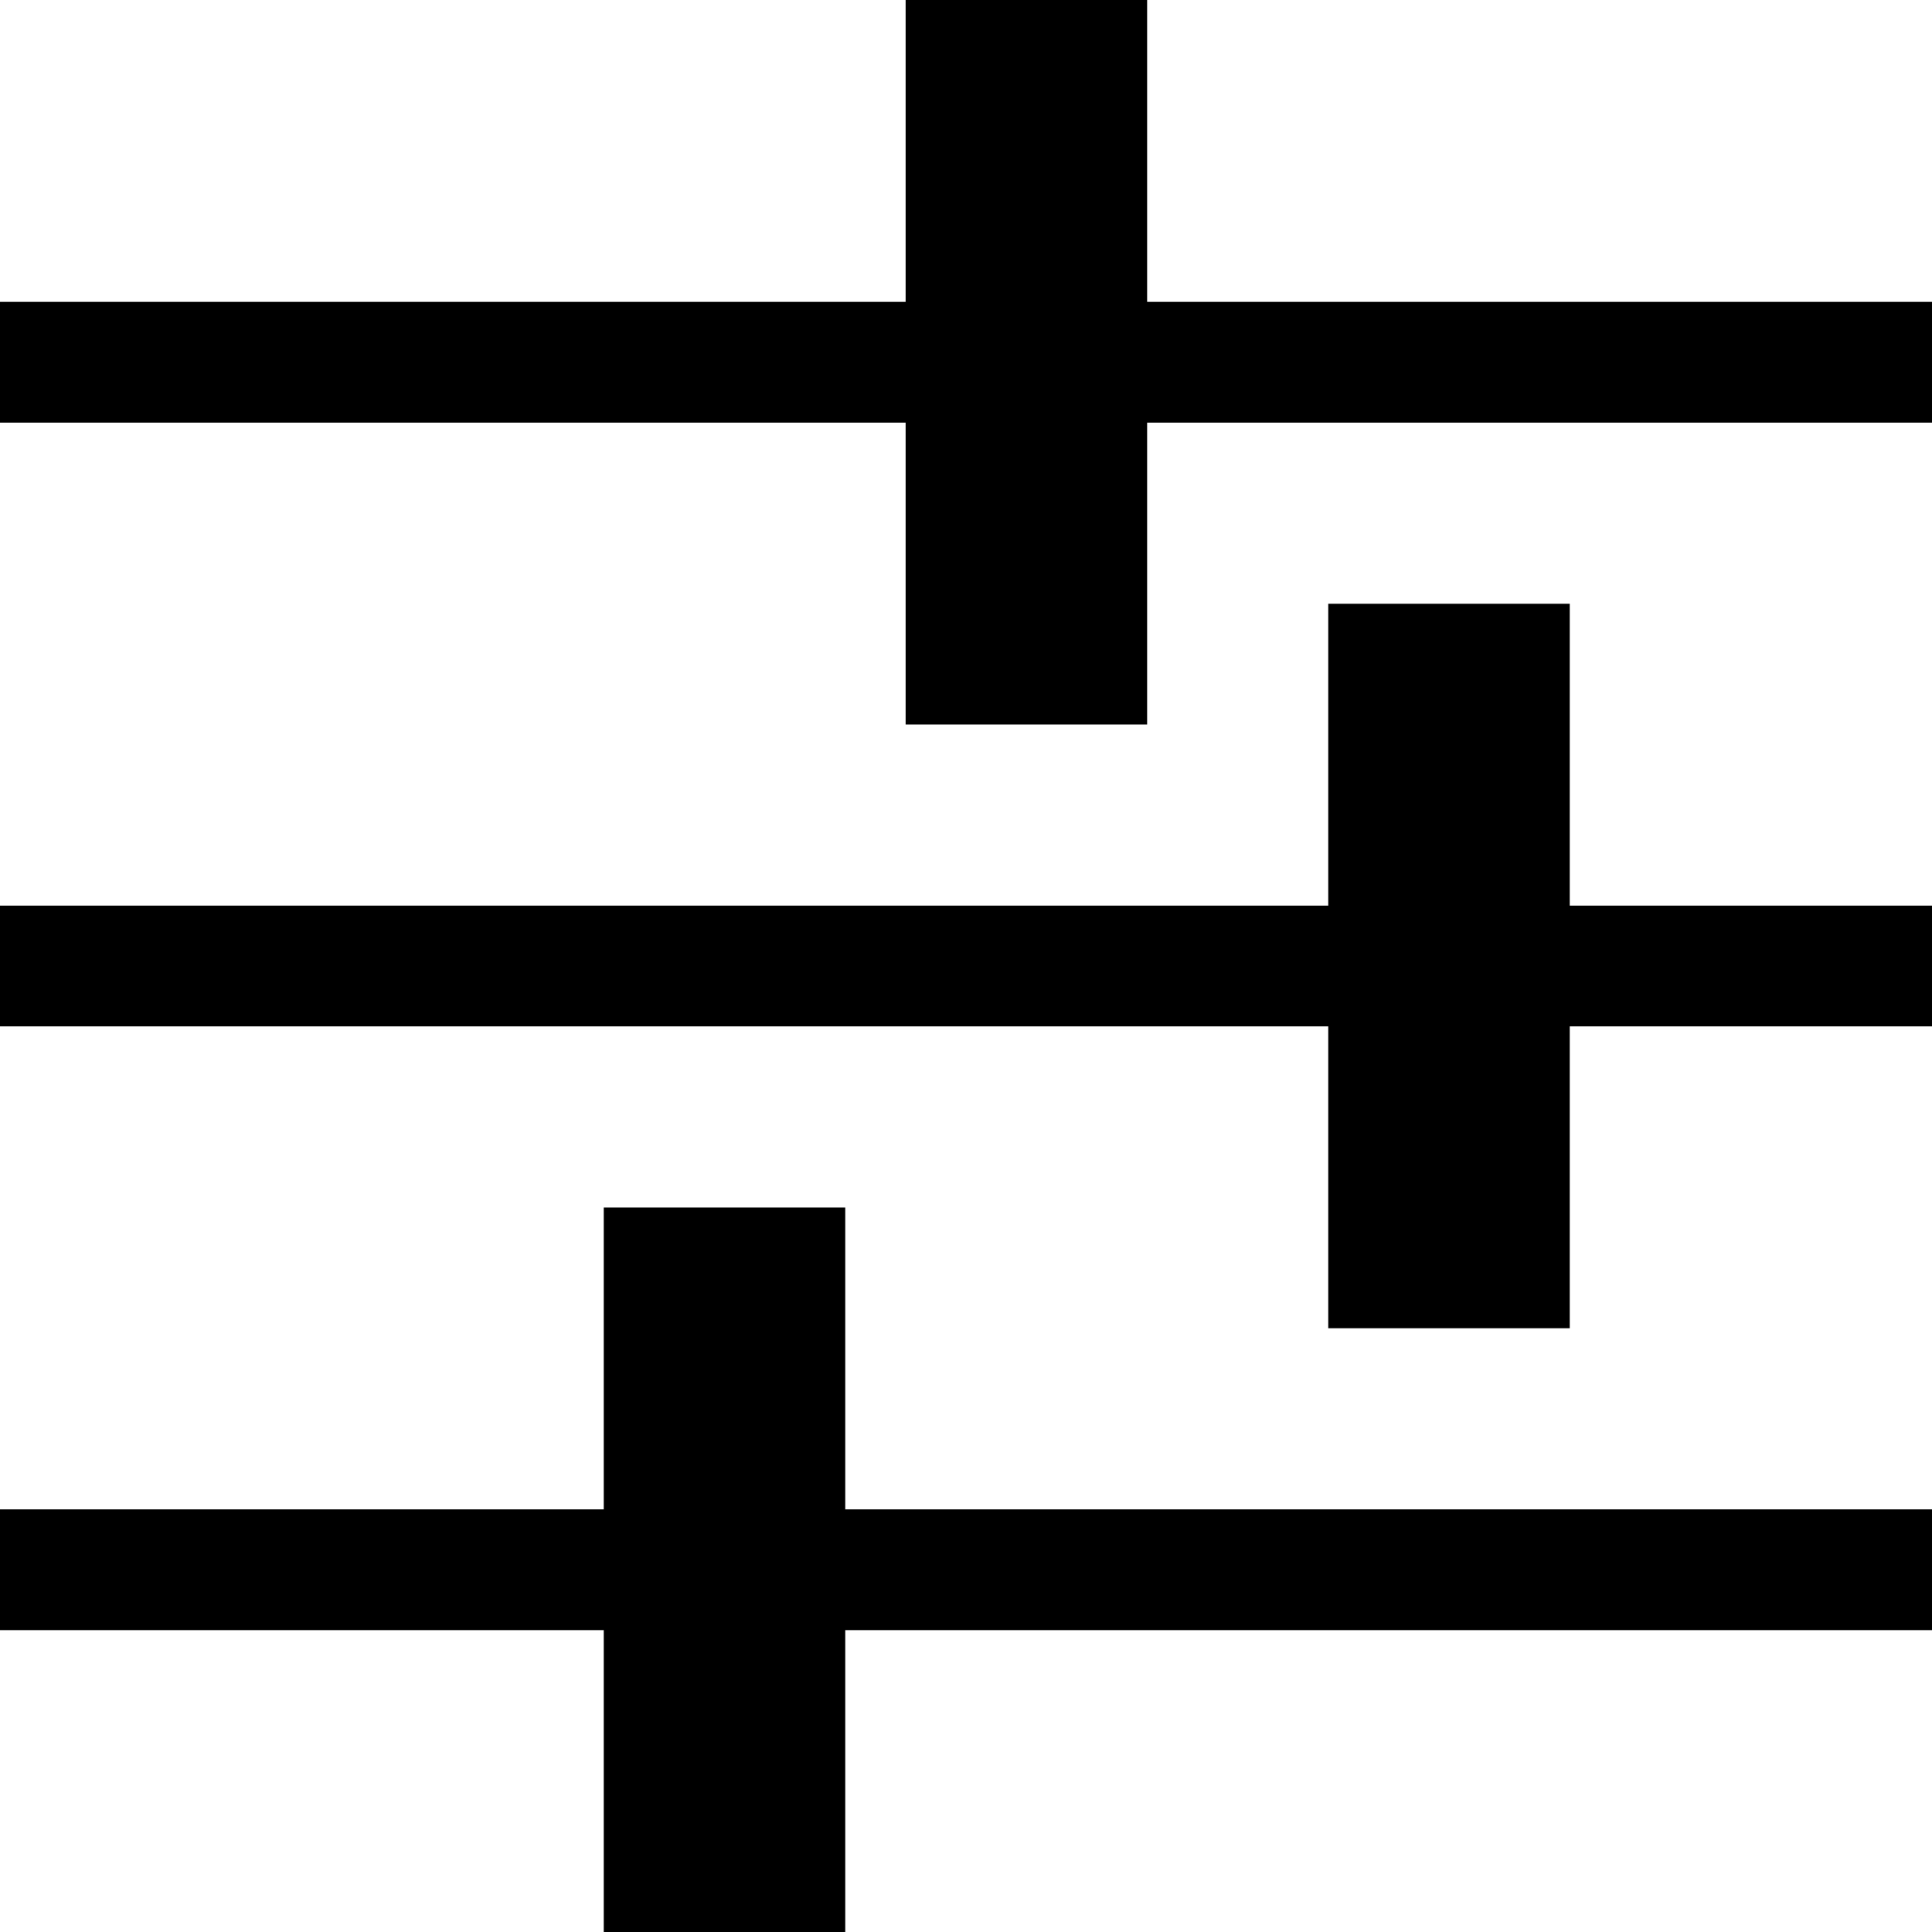 <svg xmlns="http://www.w3.org/2000/svg" viewBox="0 0 32 32" width="32" height="32">
  <g id="mixer-settings" data-name="mixer-settings">
    <rect y="5" width="32" height="2"/>
    <rect y="15" width="32" height="2"/>
    <rect y="25" width="32" height="2"/>
    <rect x="15" width="4" height="12"/>
    <rect x="22" y="10" width="4" height="12"/>
    <rect x="10" y="20" width="4" height="12"/>
  </g>
</svg>
